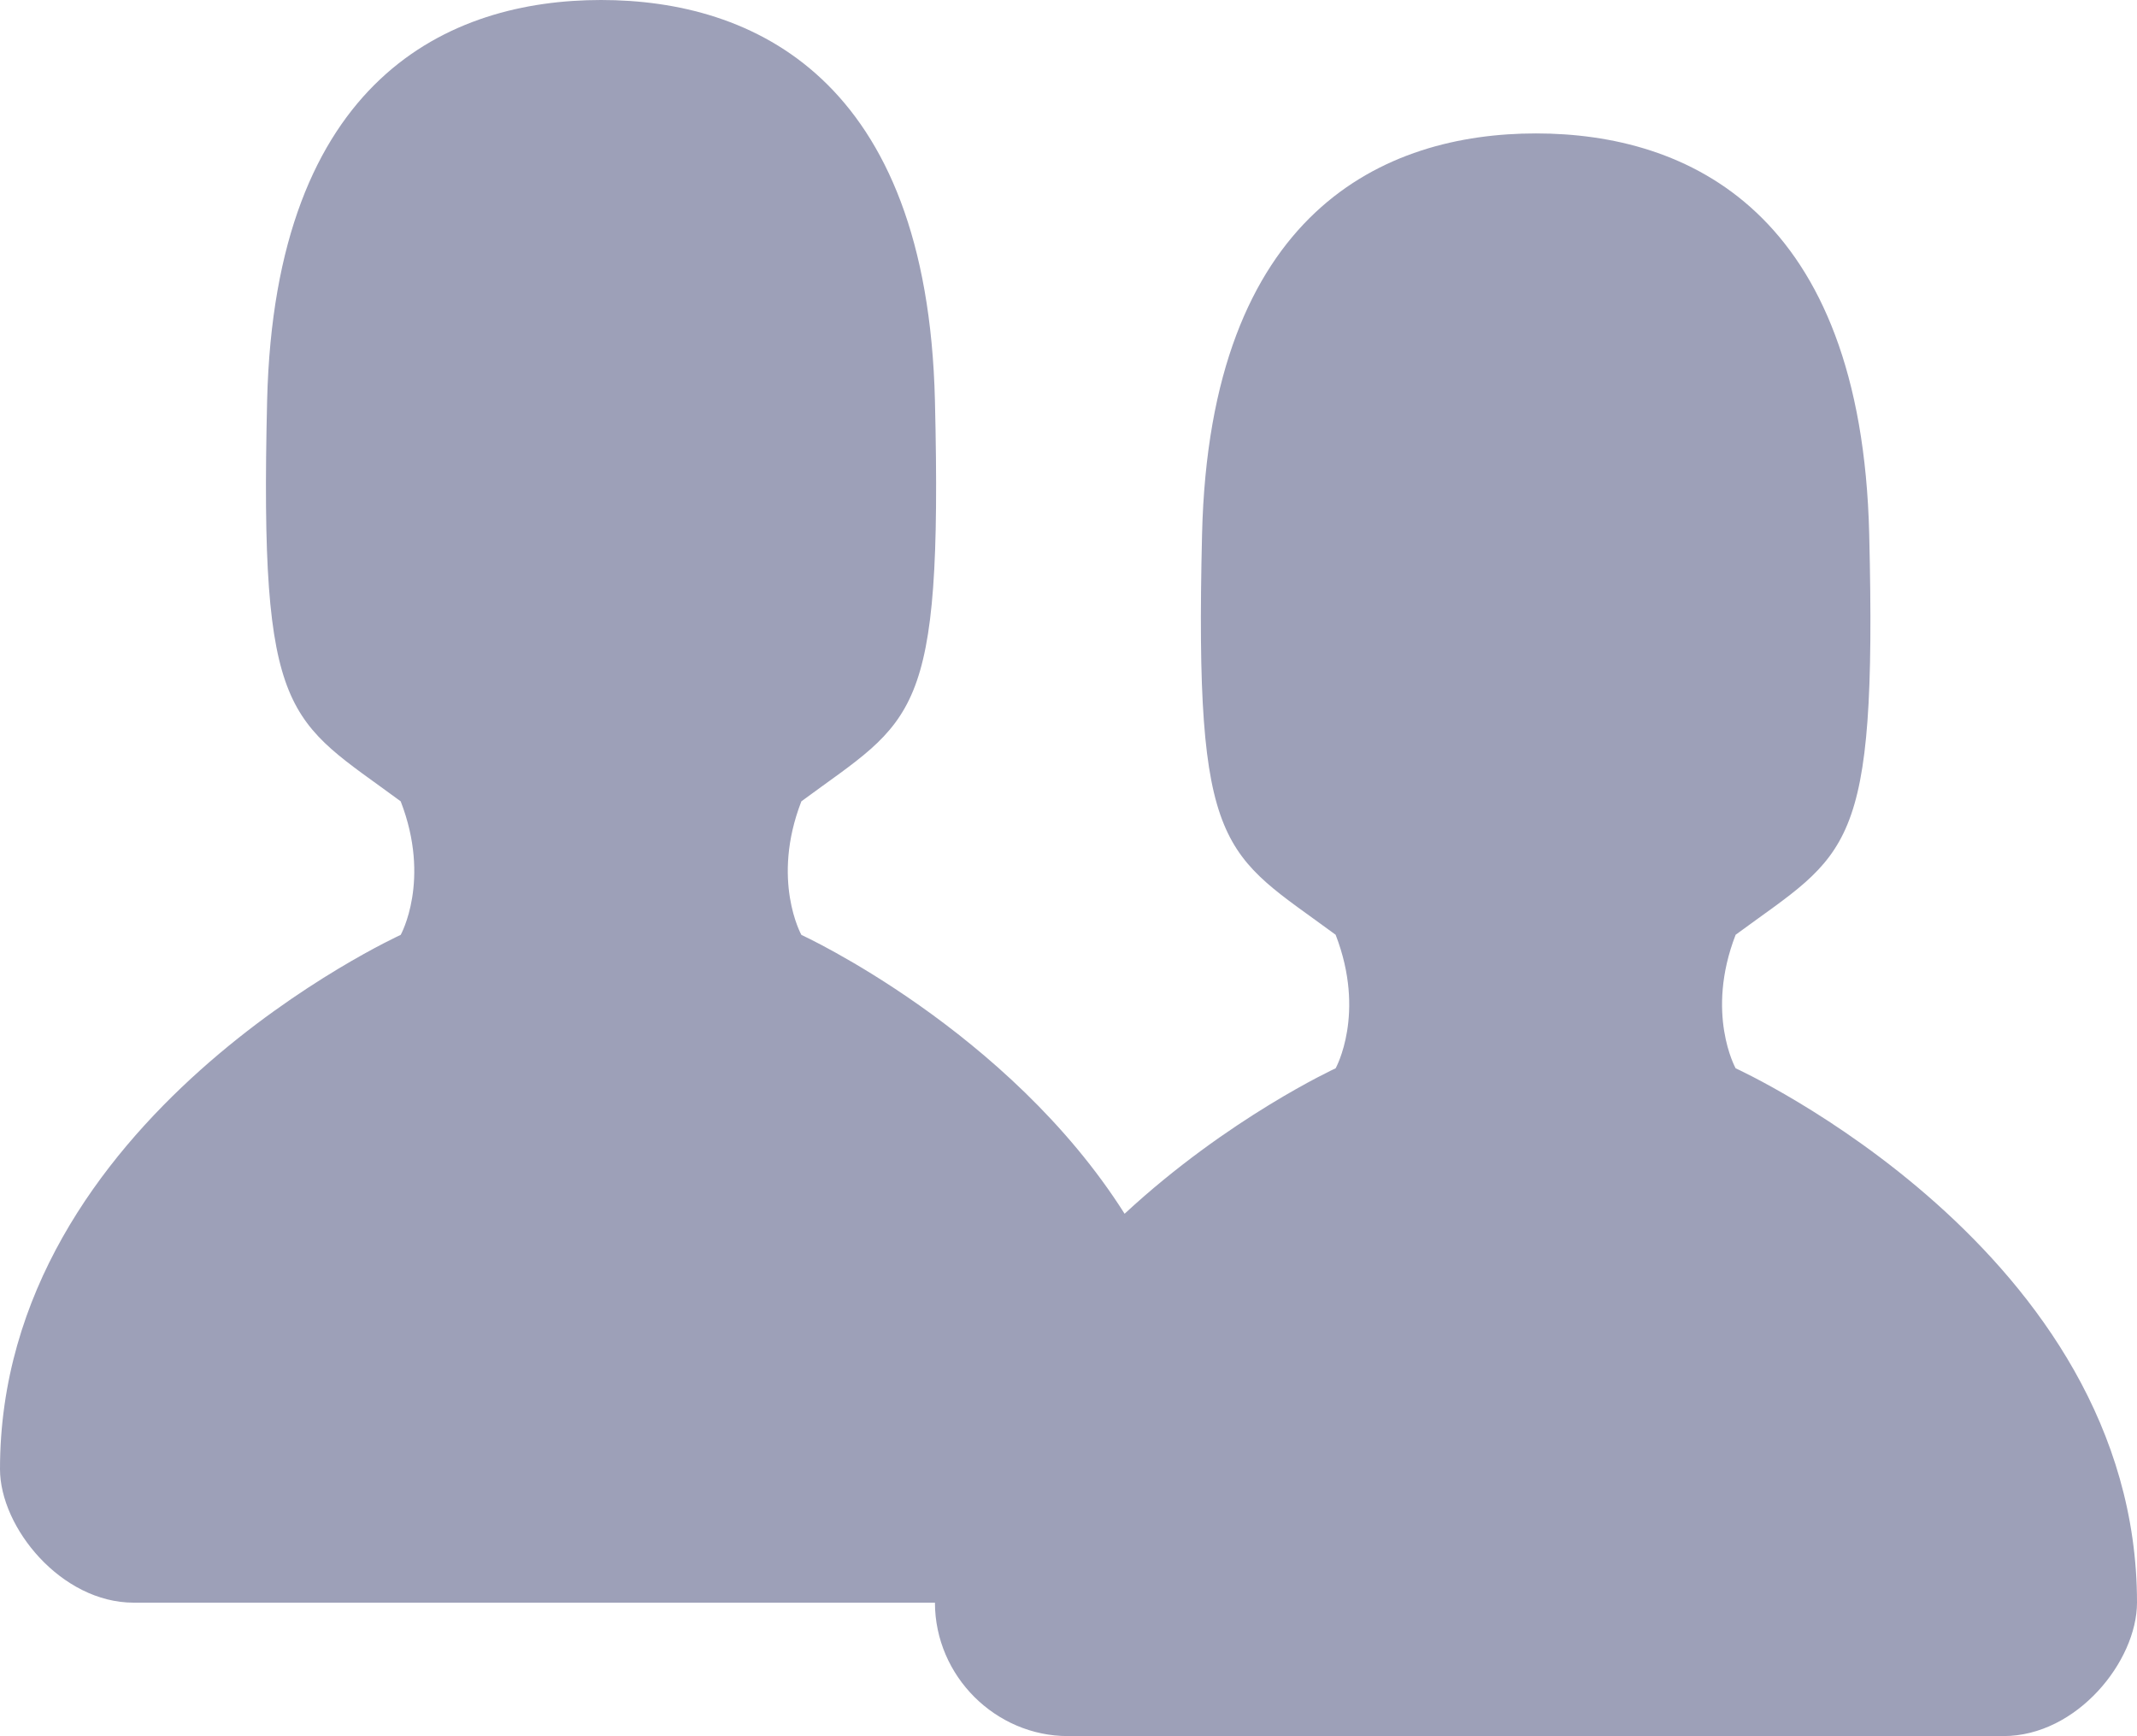 <?xml version="1.0" encoding="UTF-8"?>
<svg width="16px" height="13px" viewBox="0 0 16 13" version="1.1" xmlns="http://www.w3.org/2000/svg" xmlns:xlink="http://www.w3.org/1999/xlink">
    <!-- Generator: Sketch 61 (89581) - https://sketch.com -->
    <title>Path</title>
    <desc>Created with Sketch.</desc>
    <g id="Home-Revamp" stroke="none" stroke-width="1" fill="none" fill-rule="evenodd">
        <g id="LandingPage-Elrond-Revamp" transform="translate(-675, -3438)" fill="#9DA0B8" fill-rule="nonzero">
            <g id="Developer-First" transform="translate(-65, 2698)">
                <g id="GitHub-stuff" transform="translate(224, 723)">
                    <g id="Contributors" transform="translate(516, 17)">
                        <path d="M16,11.999 C16,12.438 15.55,12.999 15,12.999 L7.995,12.999 C7.456,12.999 7.001,12.552 7,12 L1,12 C0.46,12 0,11.439 0,11 C0,8.366 3,7 3,7 C3,7 3.229,6.591 3,6 C2.159,5.379 1.942,5.41 2,3 C2.058,0.581 3.367,0 4.5,0 C5.633,0 6.942,0.58 7,3 C7.058,5.41 6.841,5.379 6,6 C5.771,6.59 6,7 6,7 C6,7 7.549,7.711 8.42,9.088 C9.196,8.369 10,7.999 10,7.999 C10,7.999 10.229,7.59 10,6.999 C9.159,6.379 8.942,6.409 9,3.999 C9.058,1.58 10.367,0.999 11.5,0.999 C12.633,0.999 13.937,1.58 13.995,3.999 C14.054,6.409 13.837,6.379 12.995,6.999 C12.766,7.589 12.995,7.999 12.995,7.999 C12.995,7.999 16,9.365 16,11.999 Z" id="Path"></path>
                    </g>
                </g>
            </g>
        </g>
    </g>
</svg>